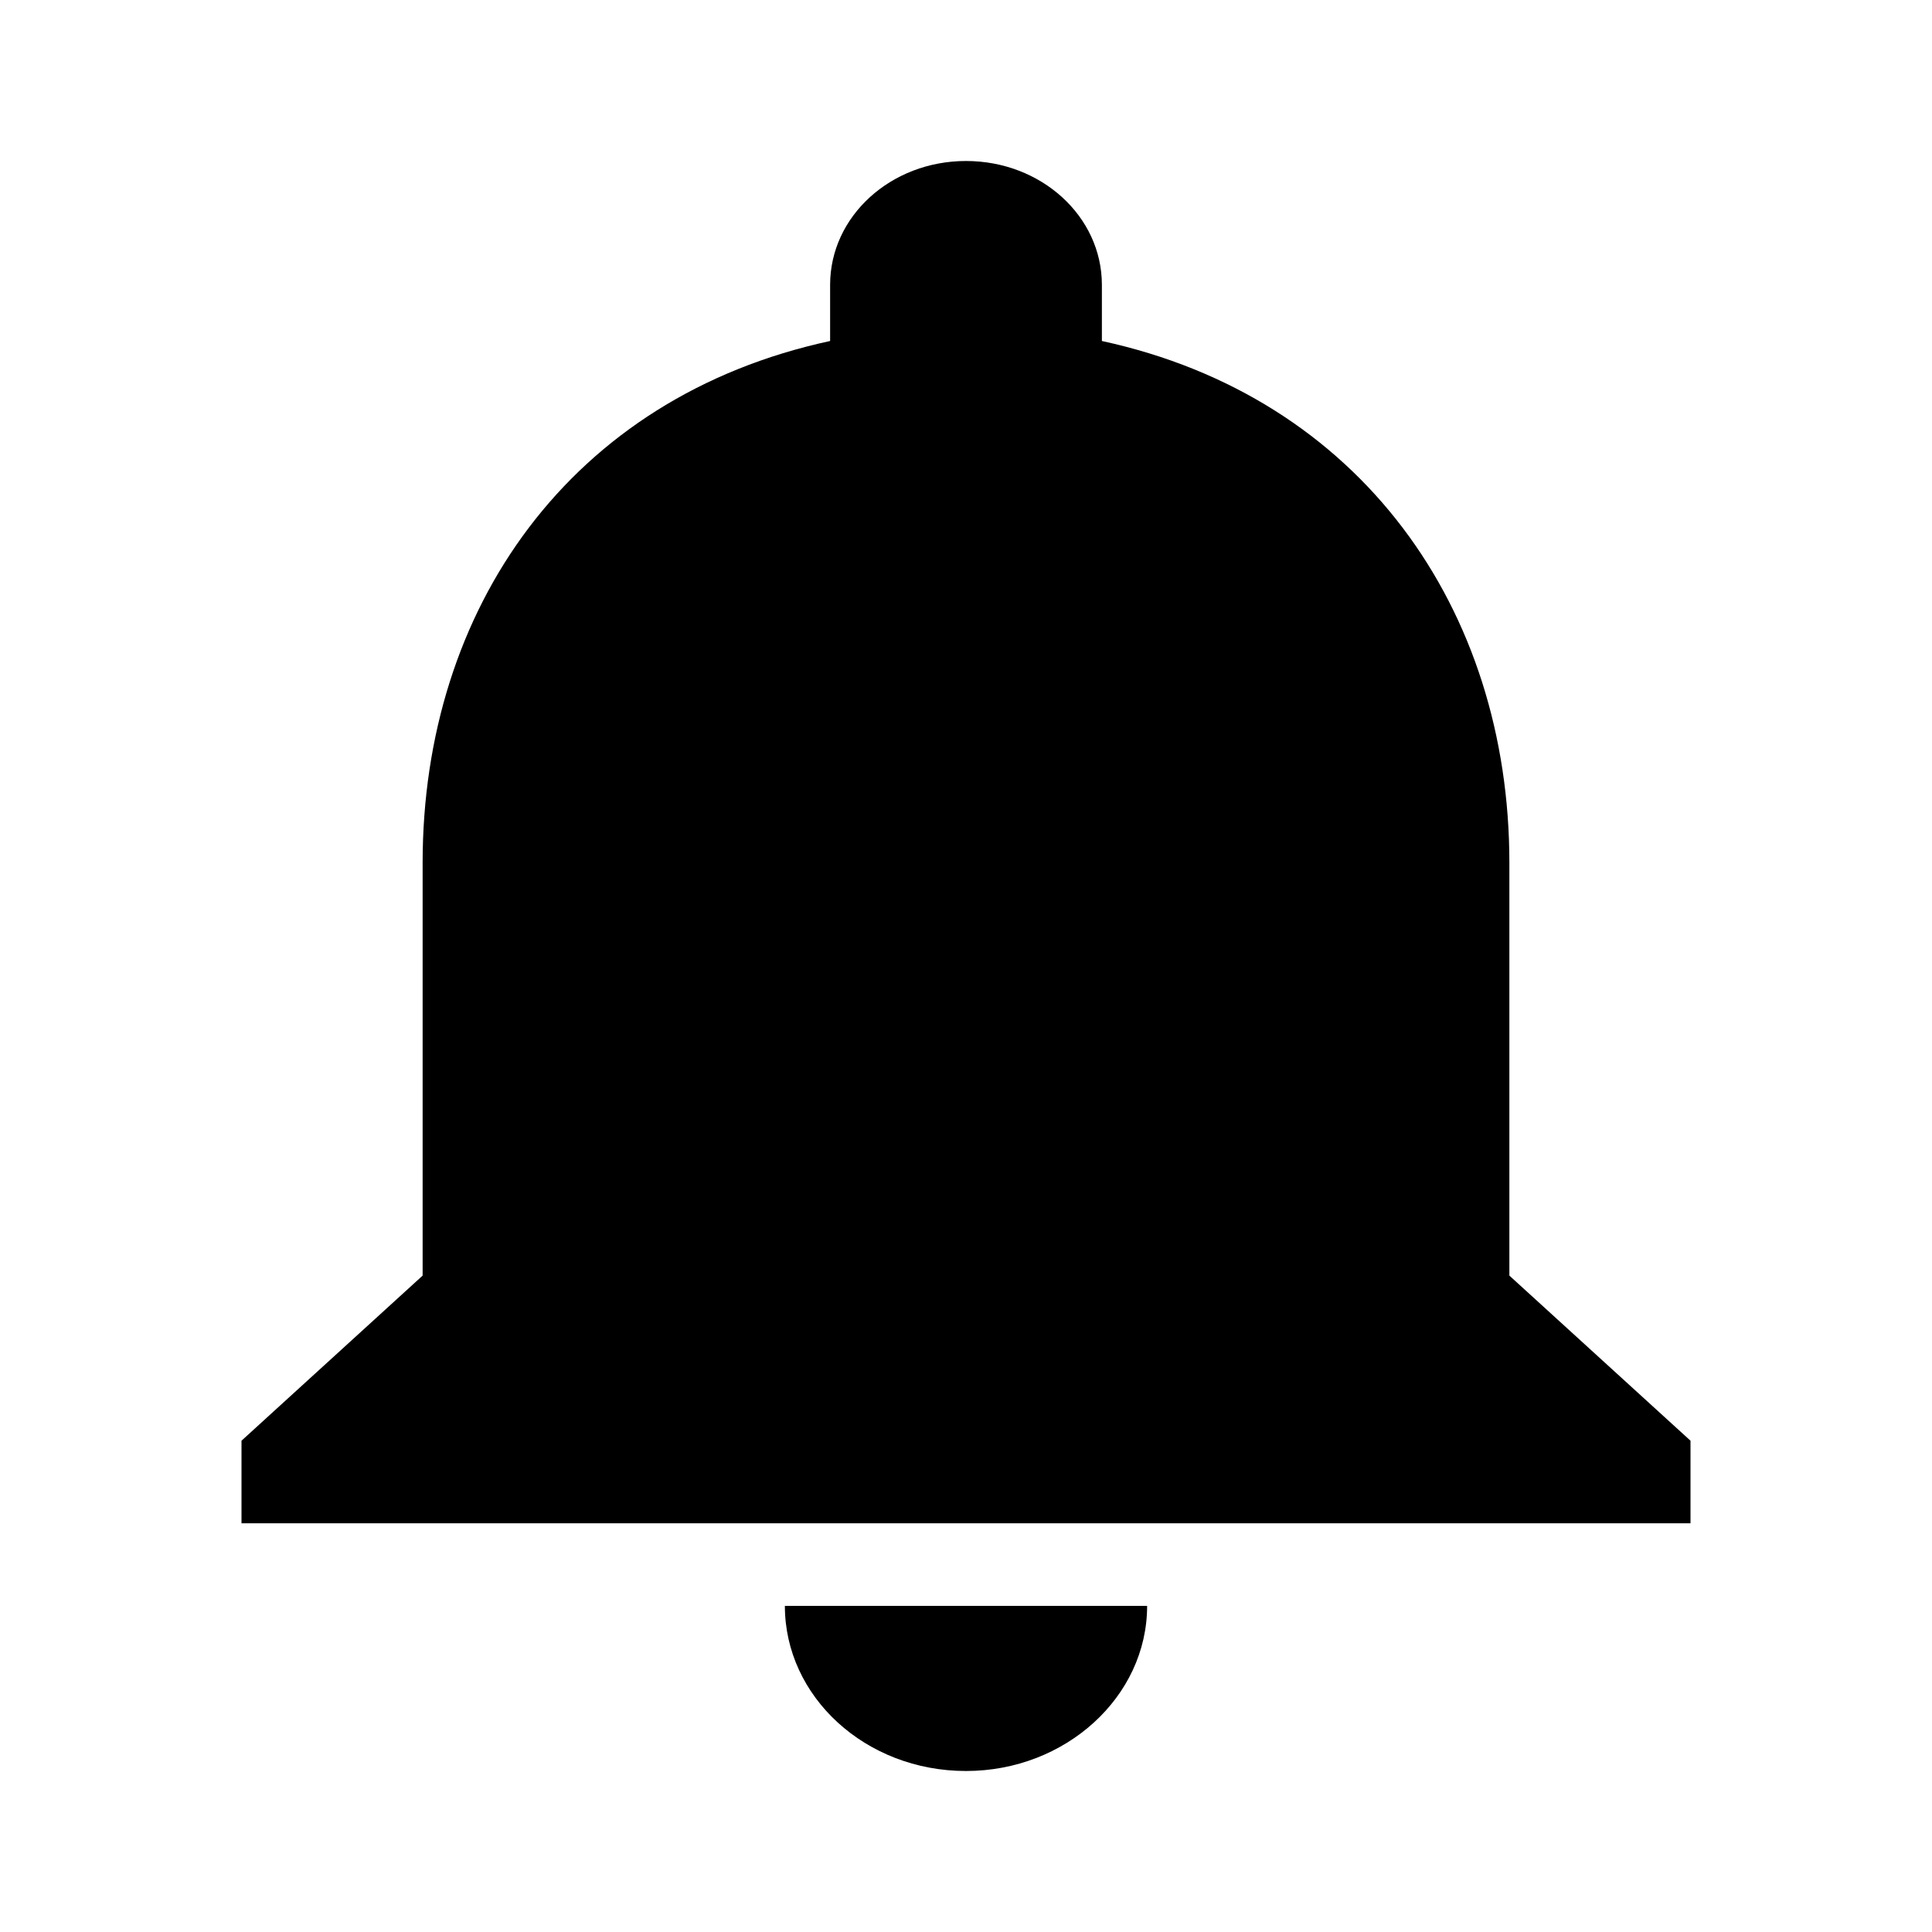 <?xml version="1.0" encoding="UTF-8"?>
<svg width="24px" height="24px" viewBox="0 0 24 24" version="1.1" xmlns="http://www.w3.org/2000/svg" xmlns:xlink="http://www.w3.org/1999/xlink">
    <!-- Generator: Sketch 57.1 (83088) - https://sketch.com -->
    <title>ICON/最新/notification</title>
    <desc>Created with Sketch.</desc>
    <g id="ICON/最新/notification" stroke="none" stroke-width="1" fill="none" fill-rule="evenodd">
        <g id="notification">
            <path d="M12,22 C13.238,22 14.25,21.077 14.25,19.949 L9.75,19.949 C9.75,21.077 10.751,22 12,22 Z M18.75,15.846 L18.75,10.718 C18.75,7.569 16.905,4.933 13.688,4.236 L13.688,3.538 C13.688,2.687 12.934,2 12,2 C11.066,2 10.312,2.687 10.312,3.538 L10.312,4.236 C7.084,4.933 5.25,7.559 5.25,10.718 L5.25,15.846 L3,17.897 L3,18.923 L21,18.923 L21,17.897 L18.75,15.846 Z" fill="#000000" fill-rule="nonzero"></path>
            <rect id="24x24" x="0" y="0" width="24" height="24"></rect>
        </g>
    </g>
</svg>